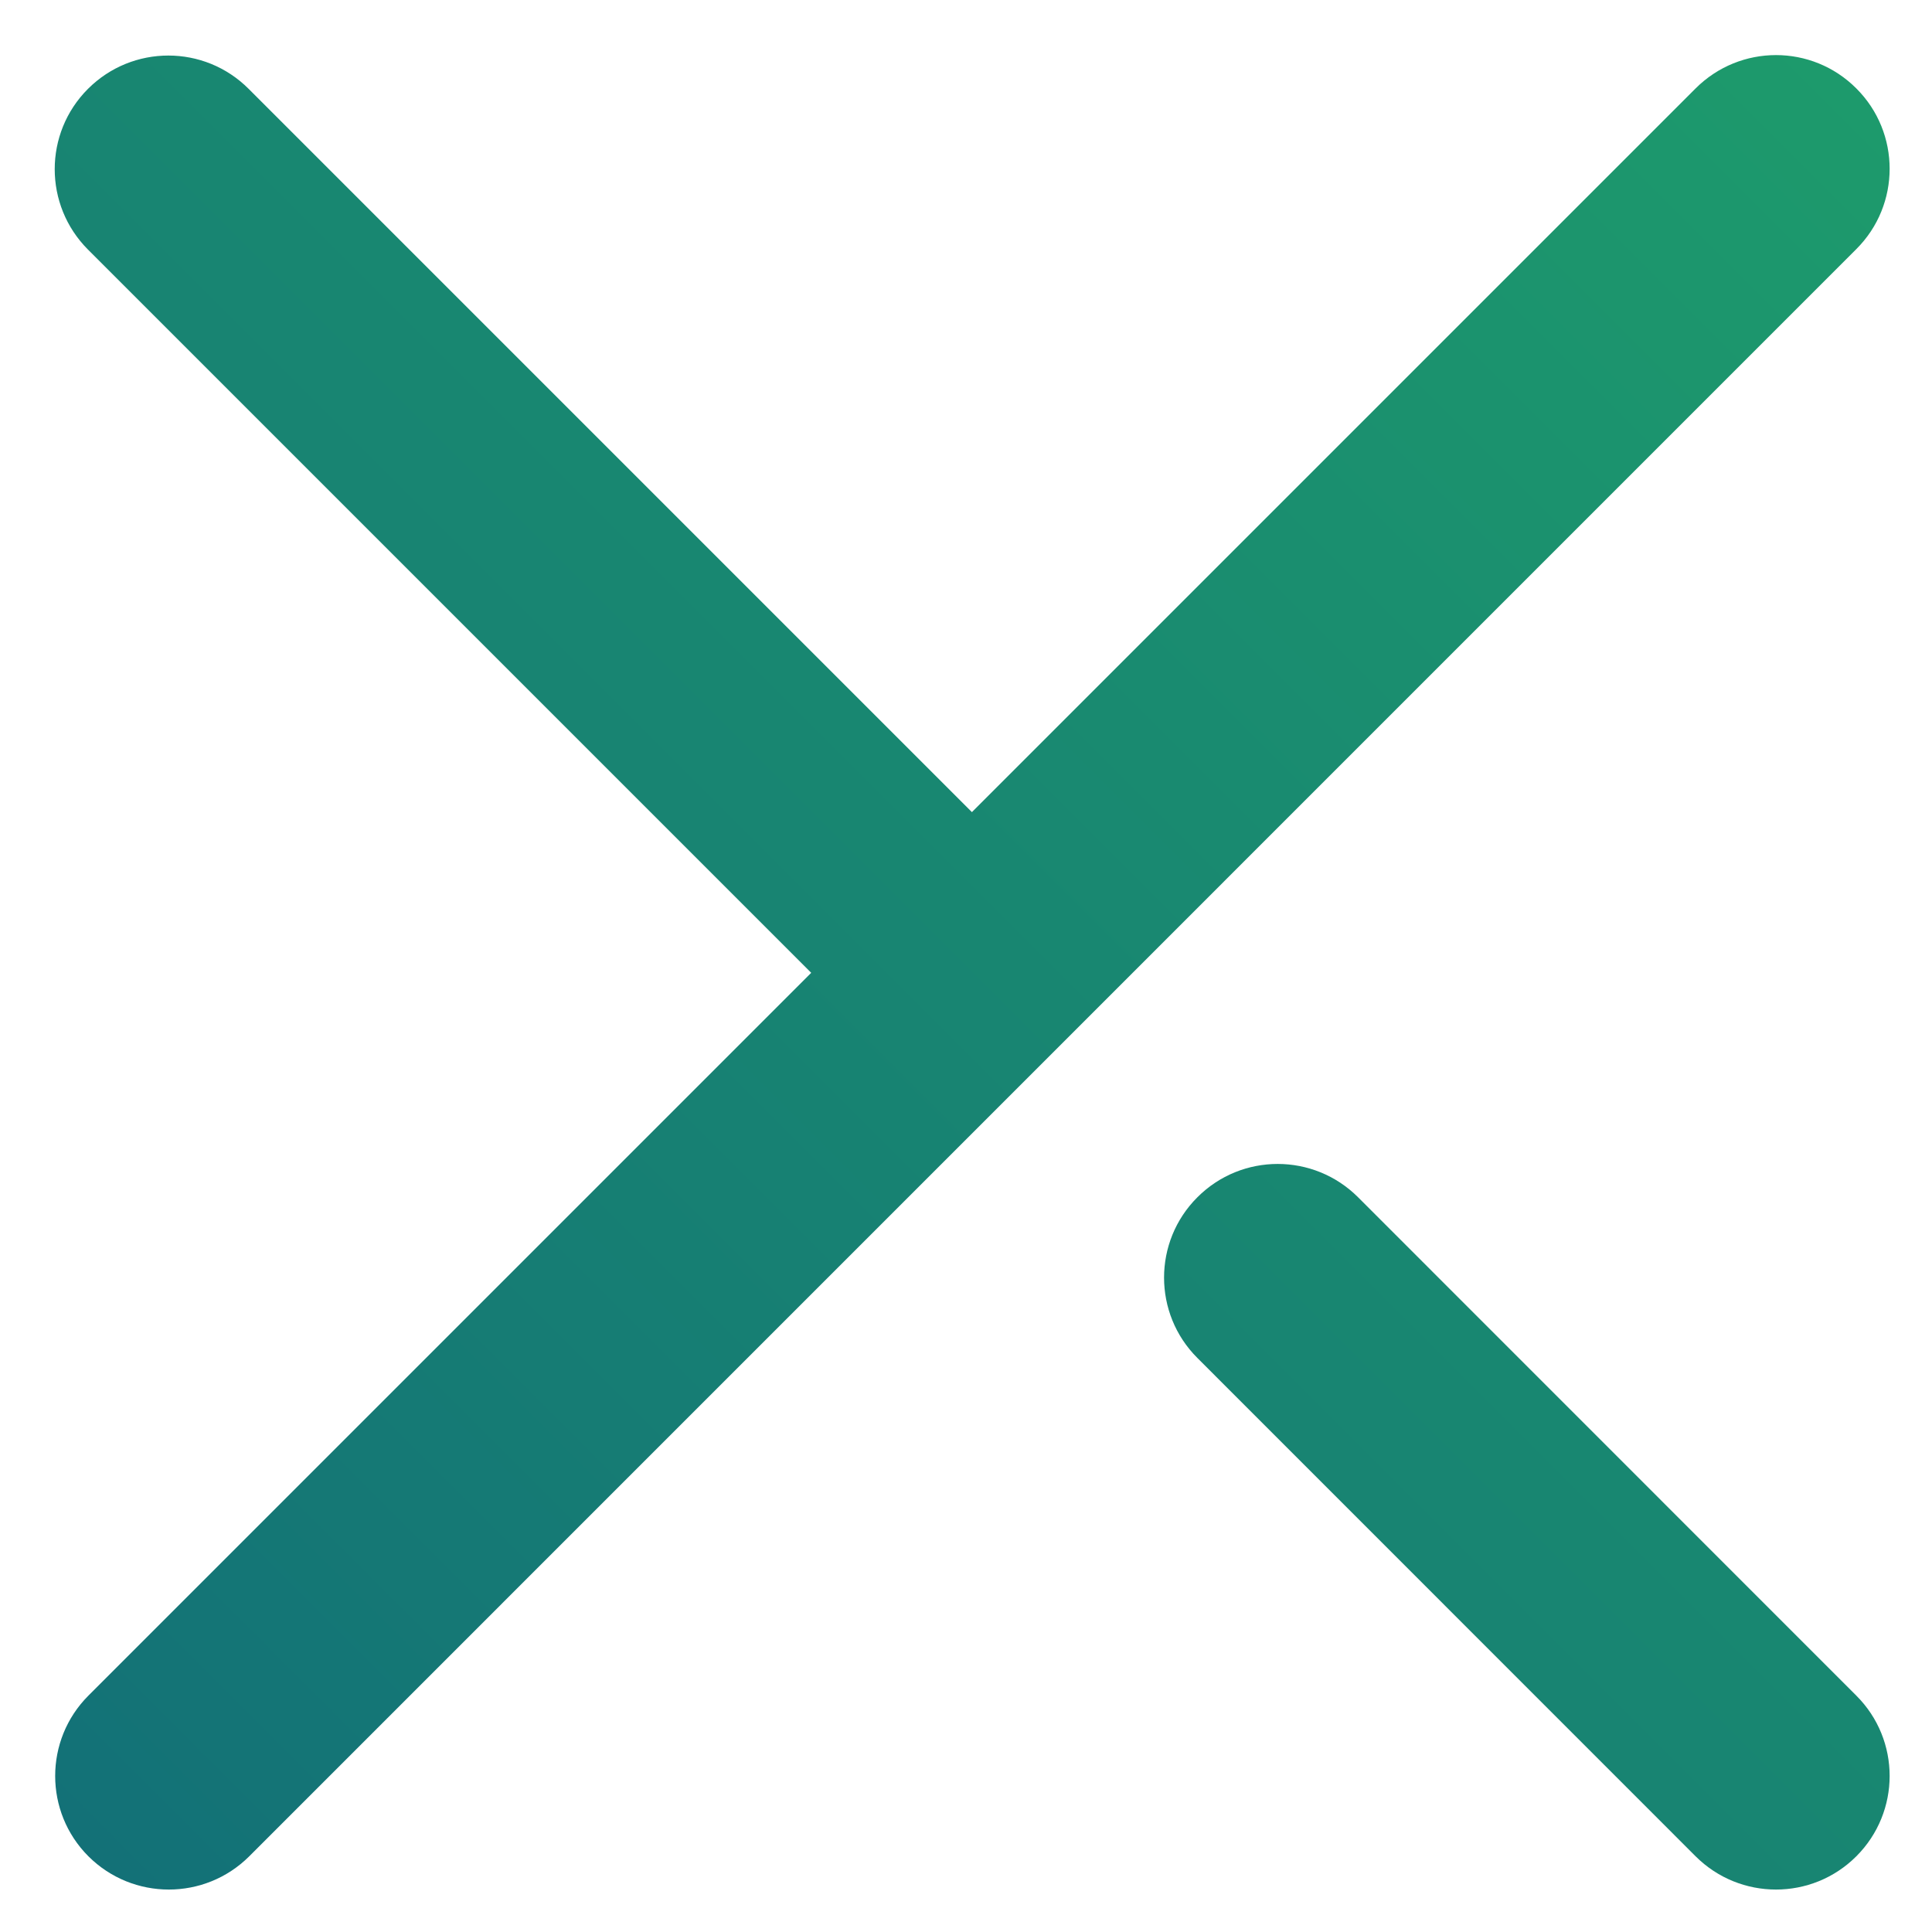 <svg width="17" height="17" viewBox="0 0 17 17" fill="none" xmlns="http://www.w3.org/2000/svg">
<path fill-rule="evenodd" clip-rule="evenodd" d="M7.138 8.56L0.774 2.196C0.384 1.805 0.384 1.172 0.774 0.782C1.165 0.391 1.798 0.391 2.188 0.782L8.552 7.146L14.92 0.778C15.311 0.387 15.944 0.387 16.334 0.778C16.725 1.168 16.725 1.802 16.334 2.192L2.193 16.334C1.802 16.724 1.169 16.724 0.778 16.334C0.388 15.944 0.388 15.31 0.778 14.92L7.138 8.56ZM10.536 10.535C10.926 10.144 11.559 10.144 11.95 10.535L16.334 14.92C16.725 15.31 16.725 15.943 16.334 16.334C15.944 16.724 15.311 16.724 14.92 16.334L10.536 11.949C10.145 11.559 10.145 10.925 10.536 10.535Z" fill="url(#paint0_linear_2605_41)"/>
<defs>
<linearGradient id="paint0_linear_2605_41" x1="0.778" y1="16.334" x2="16.334" y2="0.778" gradientUnits="userSpaceOnUse">
<stop stop-color="#137177"/>
<stop offset="1" stop-color="#1D9A6C"/>
</linearGradient>
</defs>
</svg>
